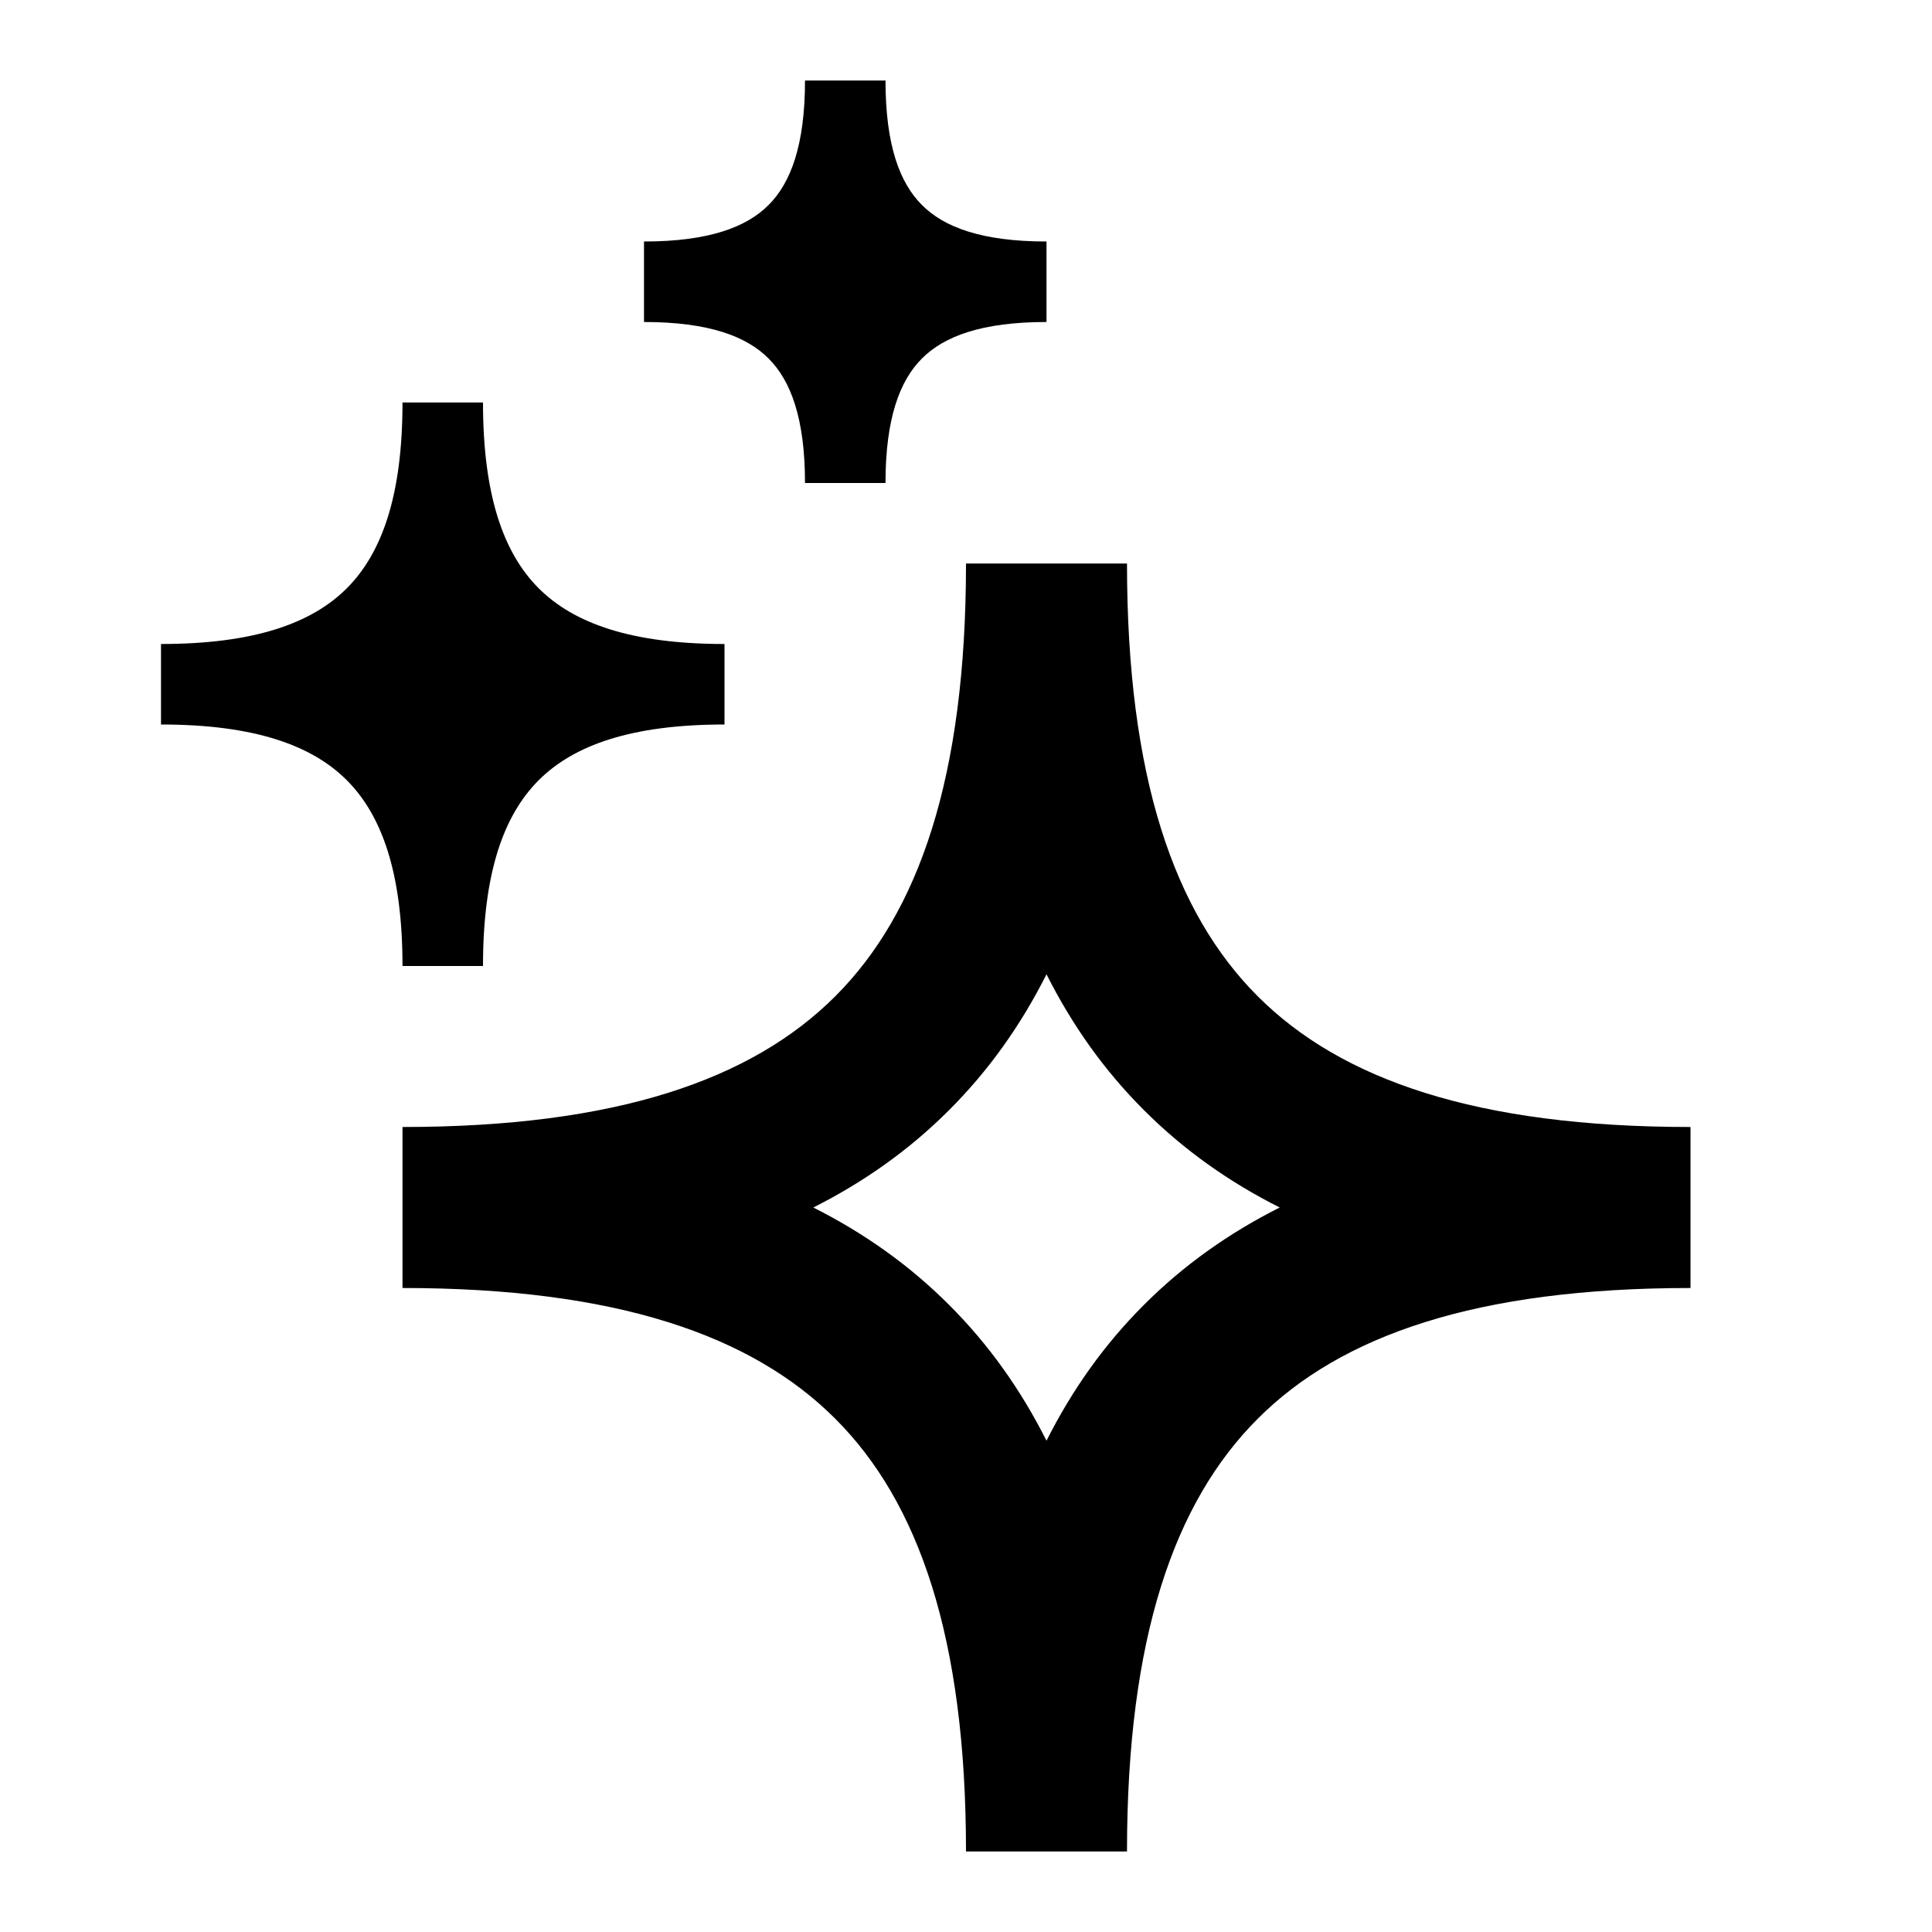 <svg width="24" height="24" viewBox="0 0 24 24" fill="none" xmlns="http://www.w3.org/2000/svg">
<path fill-rule="evenodd" clip-rule="evenodd" d="M5 16V14C7.656 14 9.34 13.413 10.376 12.376C11.413 11.34 12 9.656 12 7H14C14 9.656 14.587 11.34 15.624 12.376C16.66 13.413 18.344 14 21 14V16C18.344 16 16.66 16.587 15.624 17.624C14.587 18.66 14 20.344 14 23H12C12 20.344 11.413 18.66 10.376 17.624C9.34 16.587 7.656 16 5 16ZM13 17.897C13.318 17.265 13.718 16.701 14.21 16.21C14.701 15.718 15.265 15.318 15.897 15C15.265 14.682 14.701 14.282 14.21 13.79C13.718 13.299 13.318 12.735 13 12.103C12.682 12.735 12.282 13.299 11.79 13.79C11.299 14.282 10.735 14.682 10.103 15C10.735 15.318 11.299 15.718 11.79 16.21C12.282 16.701 12.682 17.265 13 17.897Z" fill="black"/>
<path fill-rule="evenodd" clip-rule="evenodd" d="M2 9V8C3.154 8 3.871 7.745 4.308 7.308C4.745 6.871 5 6.154 5 5H6C6 6.154 6.255 6.871 6.692 7.308C7.129 7.745 7.846 8 9 8V9C7.846 9 7.129 9.255 6.692 9.692C6.255 10.129 6 10.846 6 12H5C5 10.846 4.745 10.129 4.308 9.692C3.871 9.255 3.154 9 2 9Z" fill="black"/>
<path fill-rule="evenodd" clip-rule="evenodd" d="M8 4V3C8.807 3 9.274 2.821 9.547 2.547C9.821 2.274 10 1.807 10 1H11C11 1.807 11.179 2.274 11.453 2.547C11.726 2.821 12.193 3 13 3V4C12.193 4 11.726 4.179 11.453 4.453C11.179 4.726 11 5.193 11 6H10C10 5.193 9.821 4.726 9.547 4.453C9.274 4.179 8.807 4 8 4Z" fill="black"/>
</svg>
